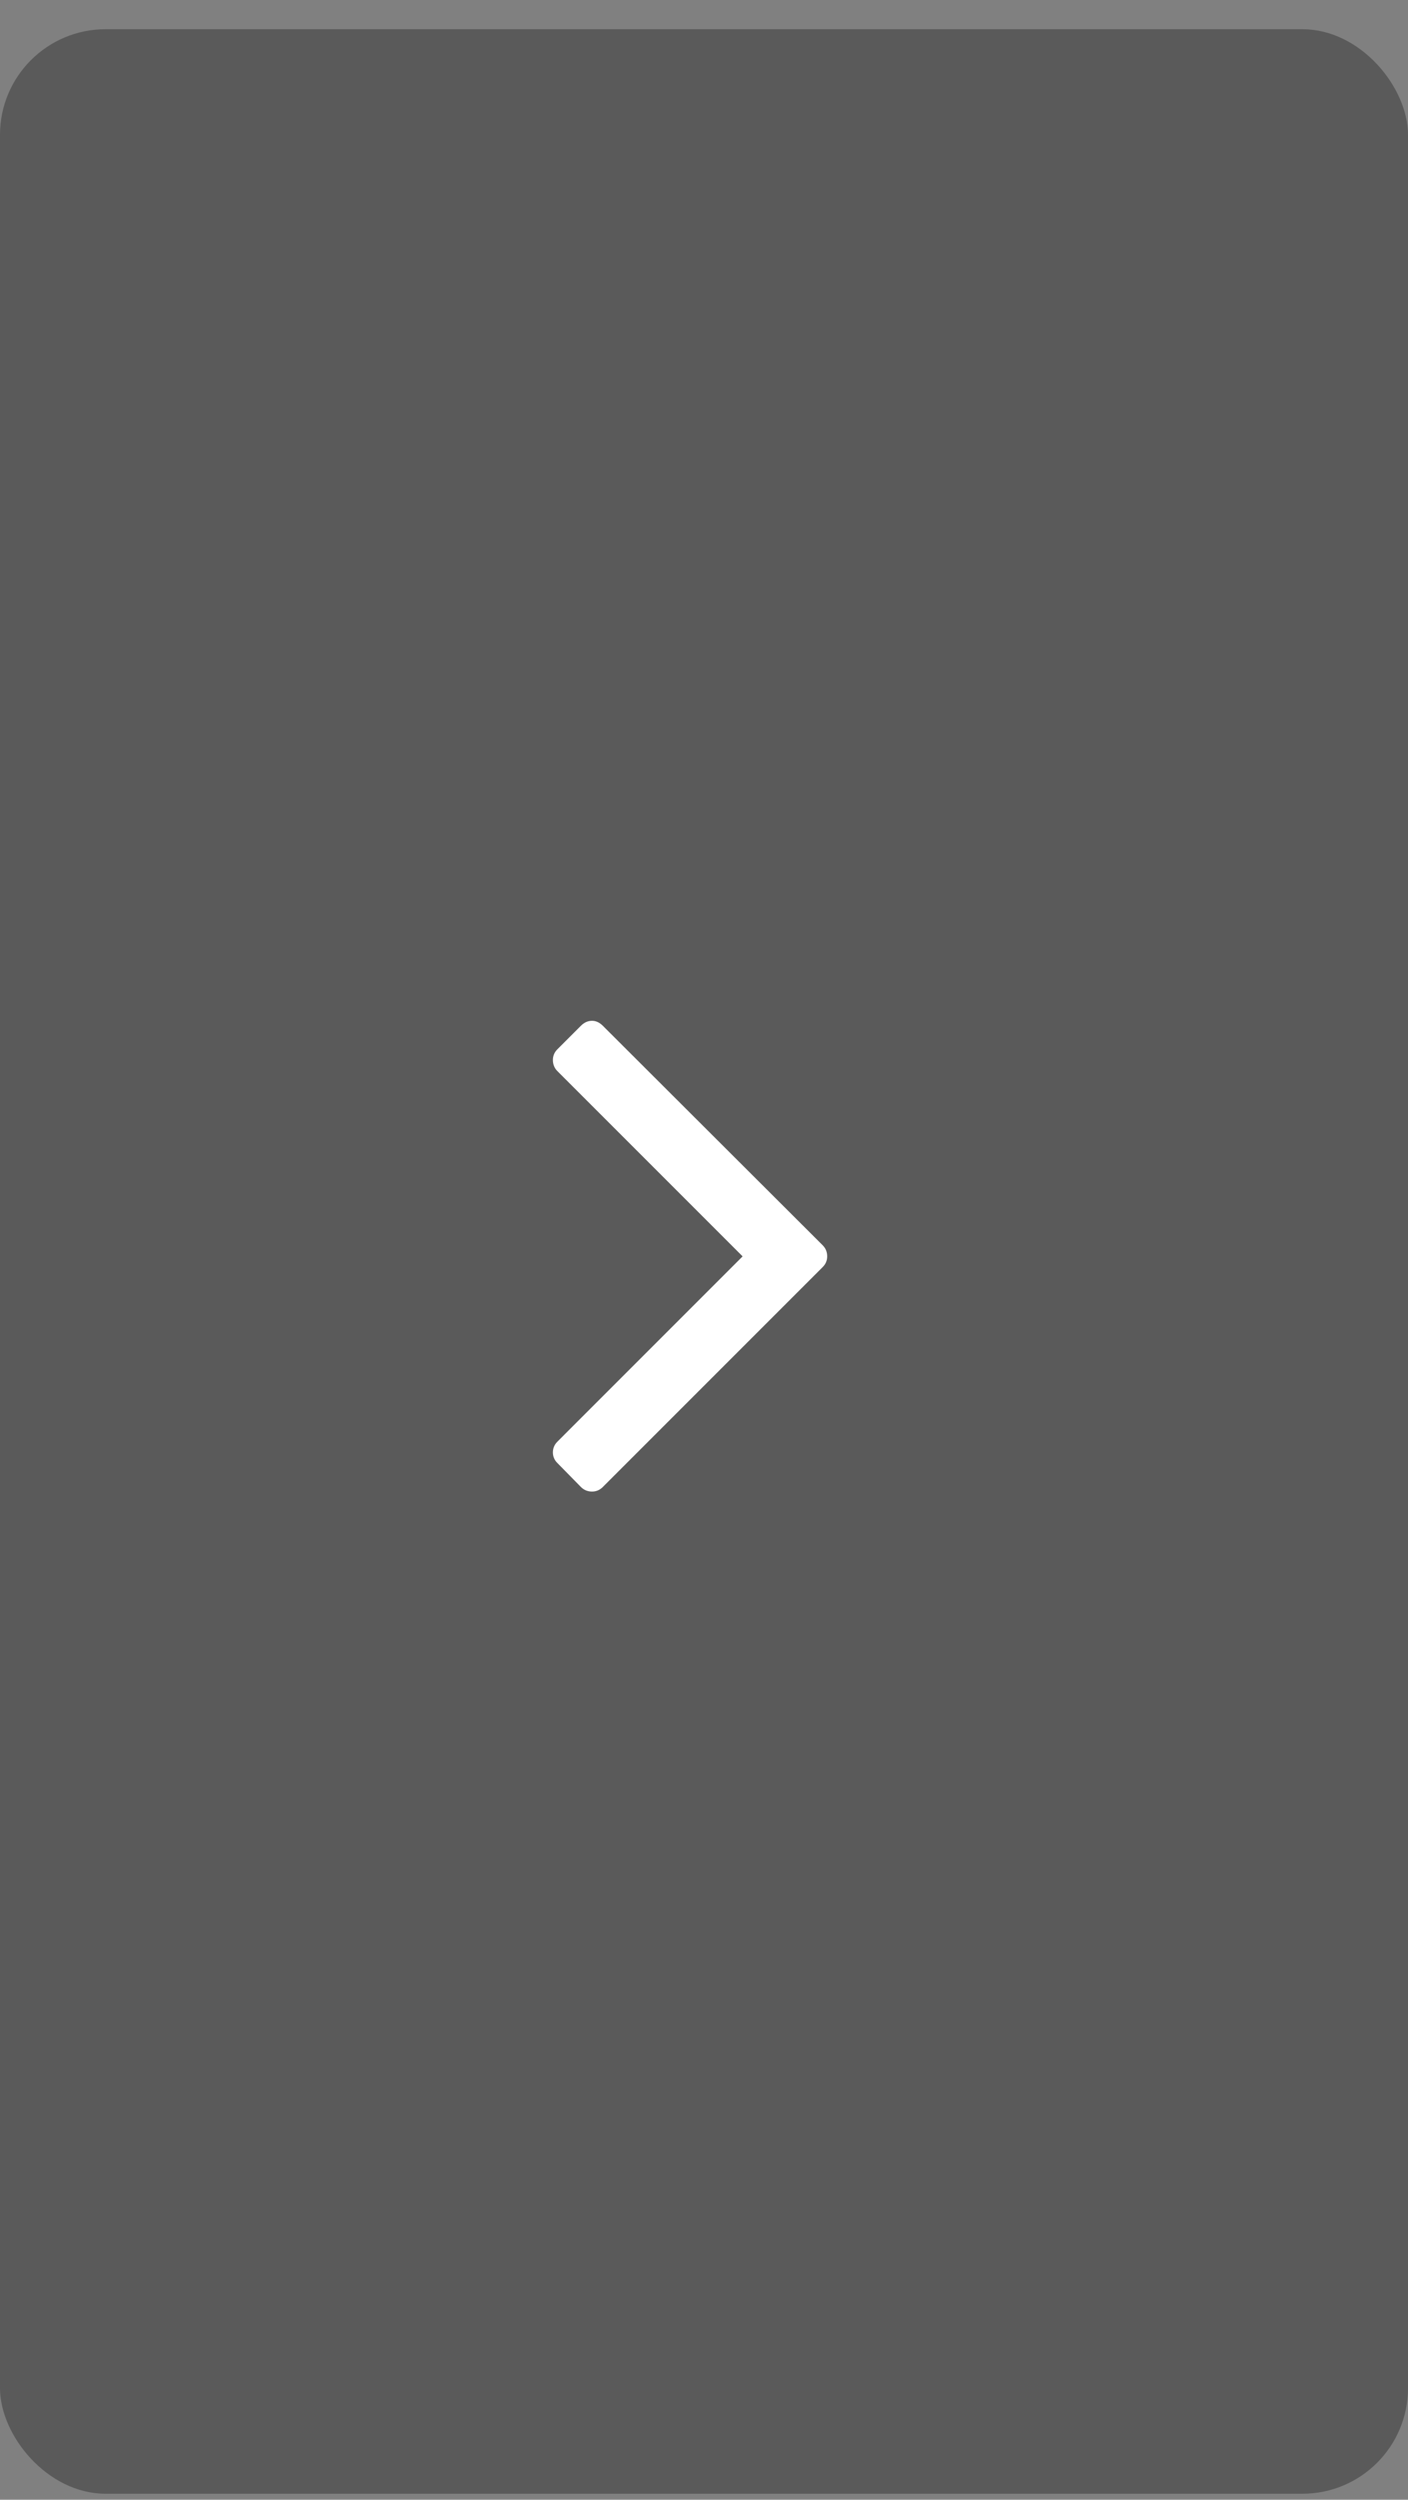 <svg width="40" height="71" viewBox="0 0 40 71" fill="none" xmlns="http://www.w3.org/2000/svg">
<rect x="0" y="0" width="40" height="71" fill="#808080" stroke="none"/>
<rect y="0.83" width="40" height="70" rx="3" fill="black" fill-opacity="0.3"/>
<g clip-path="url(#clip0_18_182)">
<path d="M23.5 35.685C23.5 35.803 23.457 35.904 23.371 35.99L17.125 42.236C17.039 42.322 16.937 42.365 16.82 42.365C16.695 42.365 16.59 42.322 16.504 42.236L15.836 41.556C15.75 41.471 15.707 41.369 15.707 41.252C15.707 41.135 15.75 41.033 15.836 40.947L21.097 35.685L15.836 30.424C15.75 30.338 15.707 30.232 15.707 30.107C15.707 29.99 15.75 29.888 15.836 29.802L16.504 29.134C16.597 29.041 16.703 28.994 16.82 28.994C16.929 28.994 17.031 29.041 17.125 29.134L23.371 35.369C23.457 35.455 23.5 35.56 23.5 35.685Z" fill="white"/>
</g>
<defs>
<clipPath id="clip0_18_182">
<rect width="8.58" height="24" fill="white" transform="matrix(1 0 0 -1 15.7 46.83)"/>
</clipPath>
</defs>
</svg>
